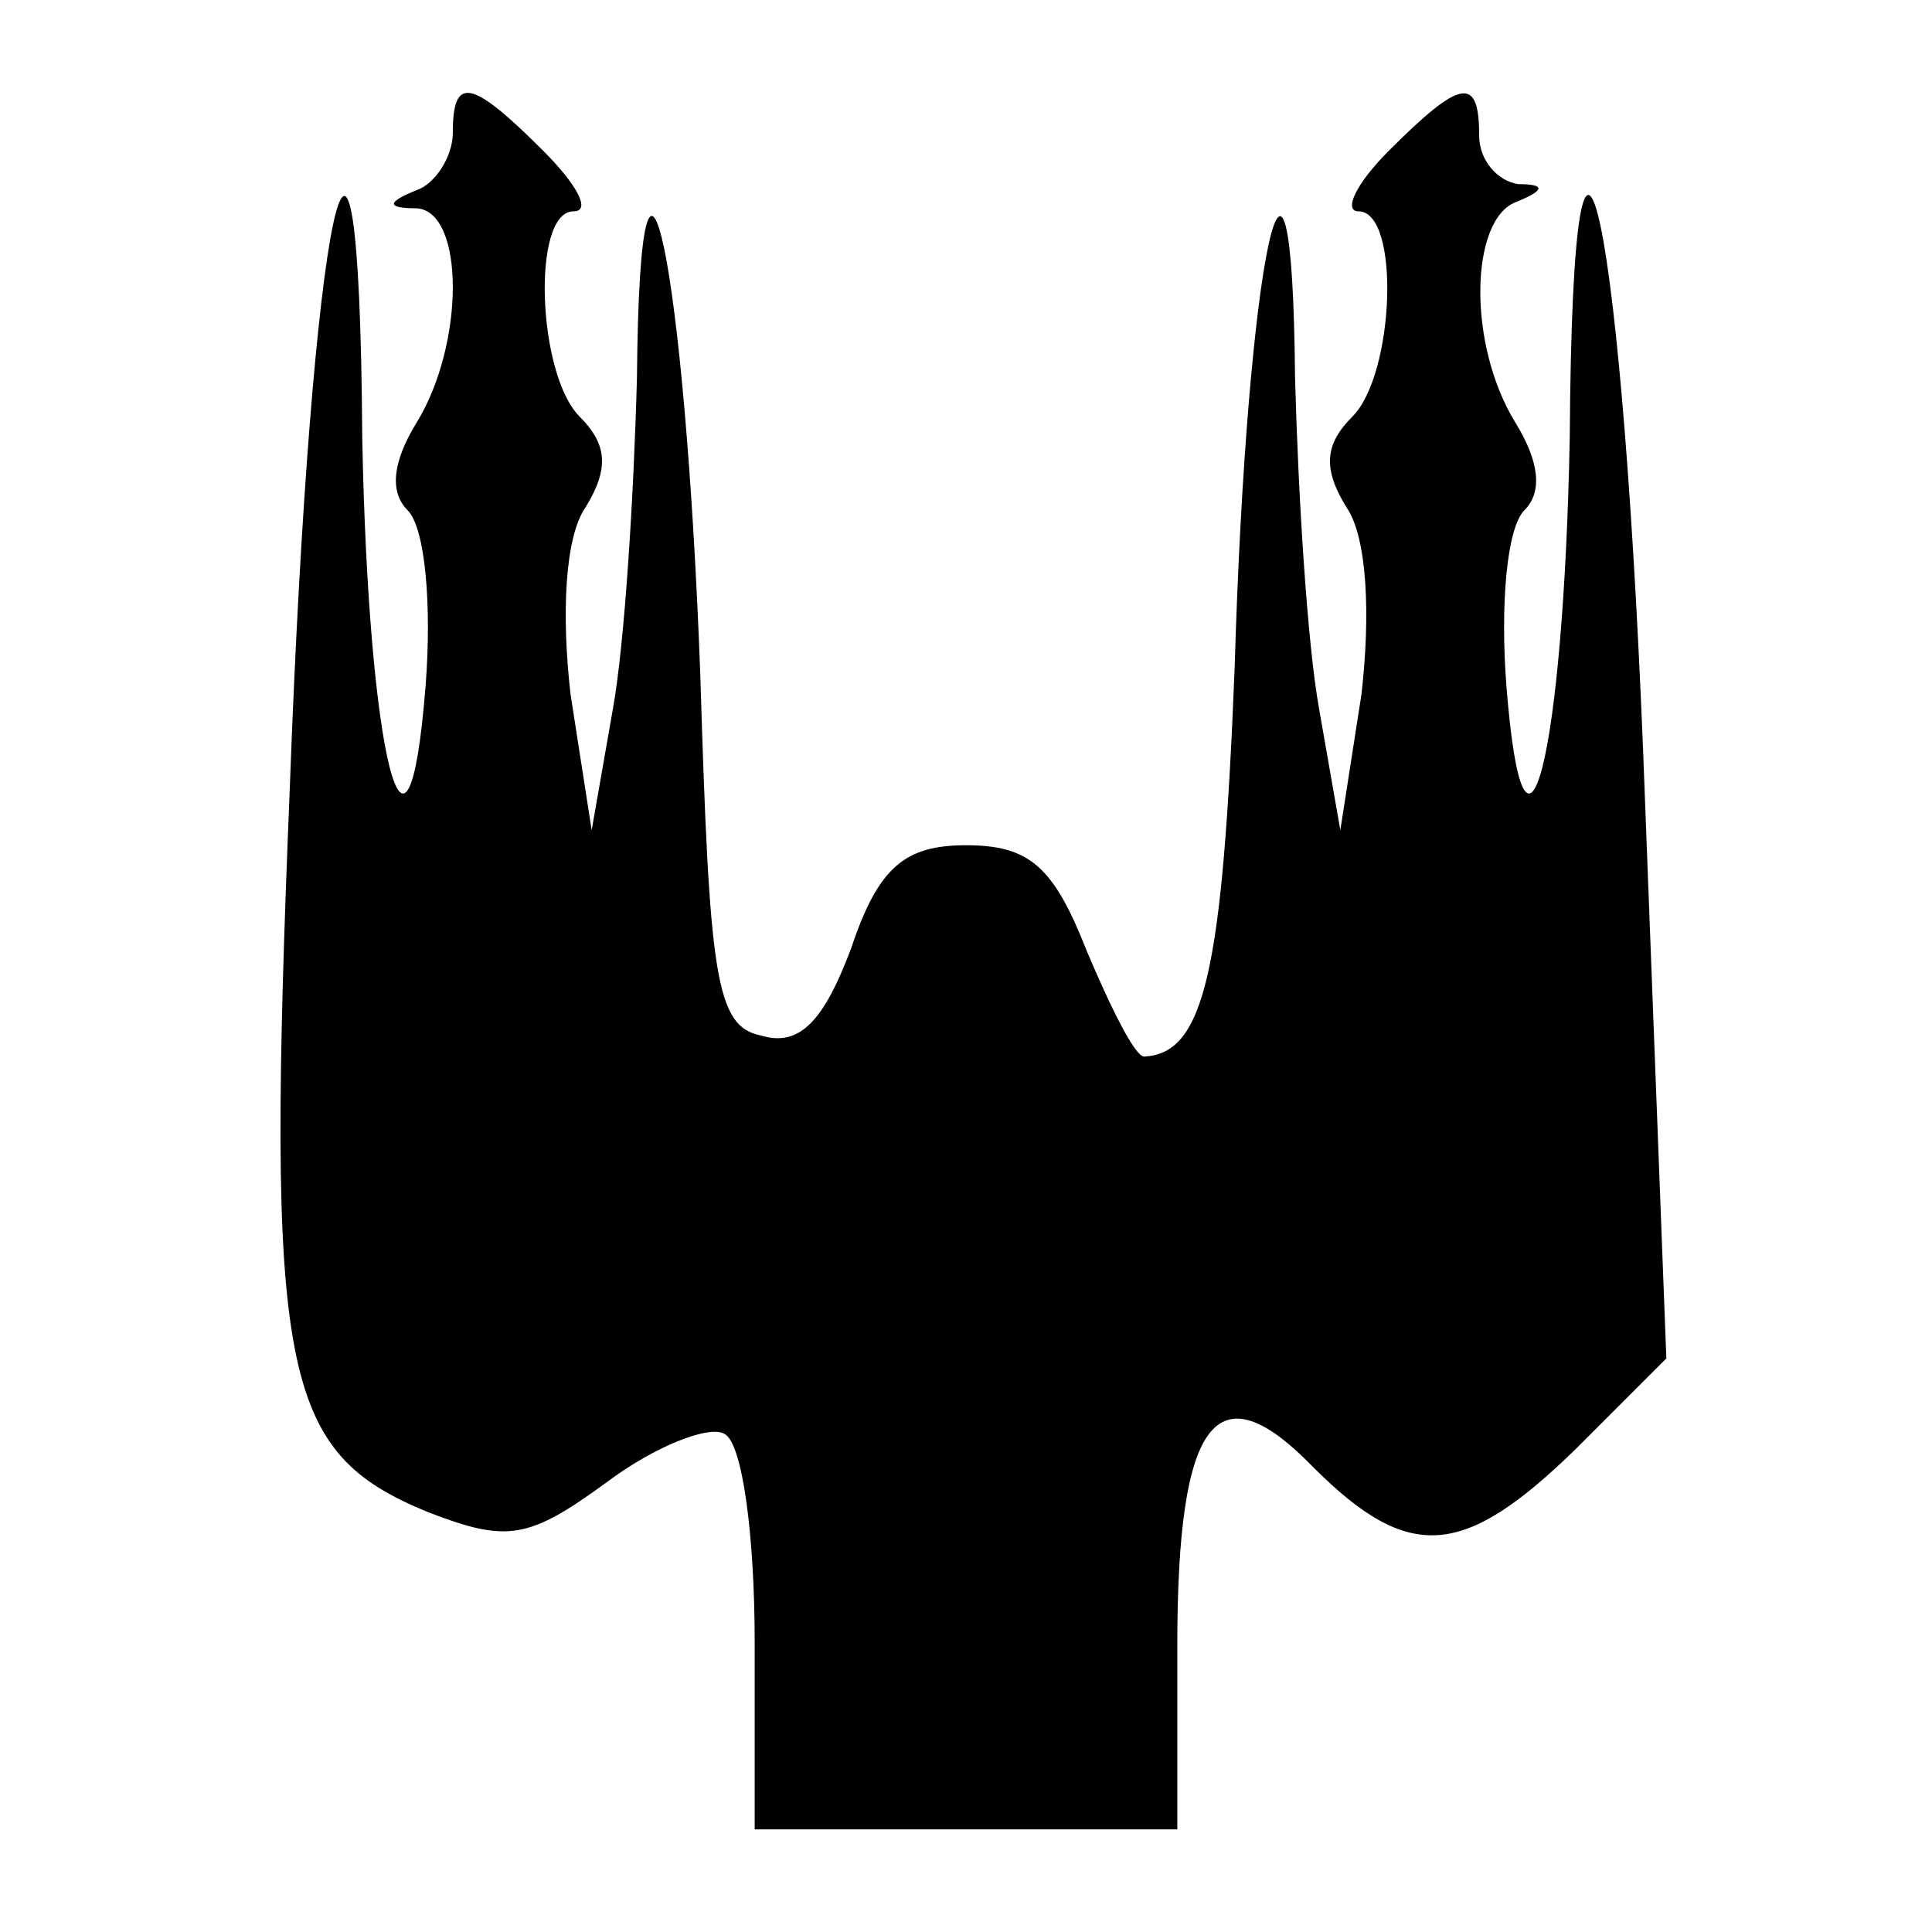 <?xml version="1.0" standalone="no"?>
<!DOCTYPE svg PUBLIC "-//W3C//DTD SVG 20010904//EN"
 "http://www.w3.org/TR/2001/REC-SVG-20010904/DTD/svg10.dtd">
<svg version="1.0" xmlns="http://www.w3.org/2000/svg"
 width="64pt" height="64pt" viewBox="0 0 64 64"
 preserveAspectRatio="xMidYMid meet">
<g transform="translate(0,64) scale(0.1,-0.1)"
fill="#000000" stroke="none">
<path d="M150 596 c0 -8 -6 -17 -12 -19 -10 -4 -10 -6 0 -6 16 -1 16 -45 0
-71 -8 -13 -9 -23 -3 -29 6 -6 8 -32 6 -58 -6 -76 -19 -23 -21 82 -1 151 -17
75 -24 -116 -8 -195 -3 -220 46 -240 26 -10 33 -9 59 10 16 12 34 19 39 16 6
-3 10 -34 10 -69 l0 -62 70 0 70 0 0 61 c0 75 13 92 45 59 32 -32 50 -30 87 6
l30 30 -7 183 c-7 196 -24 275 -25 122 -2 -105 -15 -158 -21 -82 -2 26 0 52 6
58 6 6 5 16 -3 29 -16 26 -15 67 0 73 10 4 10 6 1 6 -7 1 -13 8 -13 16 0 20
-6 19 -30 -5 -11 -11 -15 -20 -10 -20 14 0 12 -54 -2 -68 -9 -9 -10 -17 -2
-30 7 -10 8 -36 5 -62 l-7 -45 -7 40 c-4 22 -7 72 -8 110 -1 108 -16 40 -20
-96 -4 -101 -10 -128 -30 -129 -3 0 -11 16 -19 35 -11 28 -19 35 -40 35 -20 0
-29 -7 -38 -34 -9 -24 -17 -33 -30 -29 -15 3 -17 20 -20 119 -5 136 -20 209
-21 99 -1 -38 -4 -88 -8 -110 l-7 -40 -7 45 c-3 26 -2 52 5 62 8 13 7 21 -2
30 -14 14 -16 68 -2 68 6 0 1 9 -10 20 -24 24 -30 25 -30 6z"/>
</g>
</svg>
